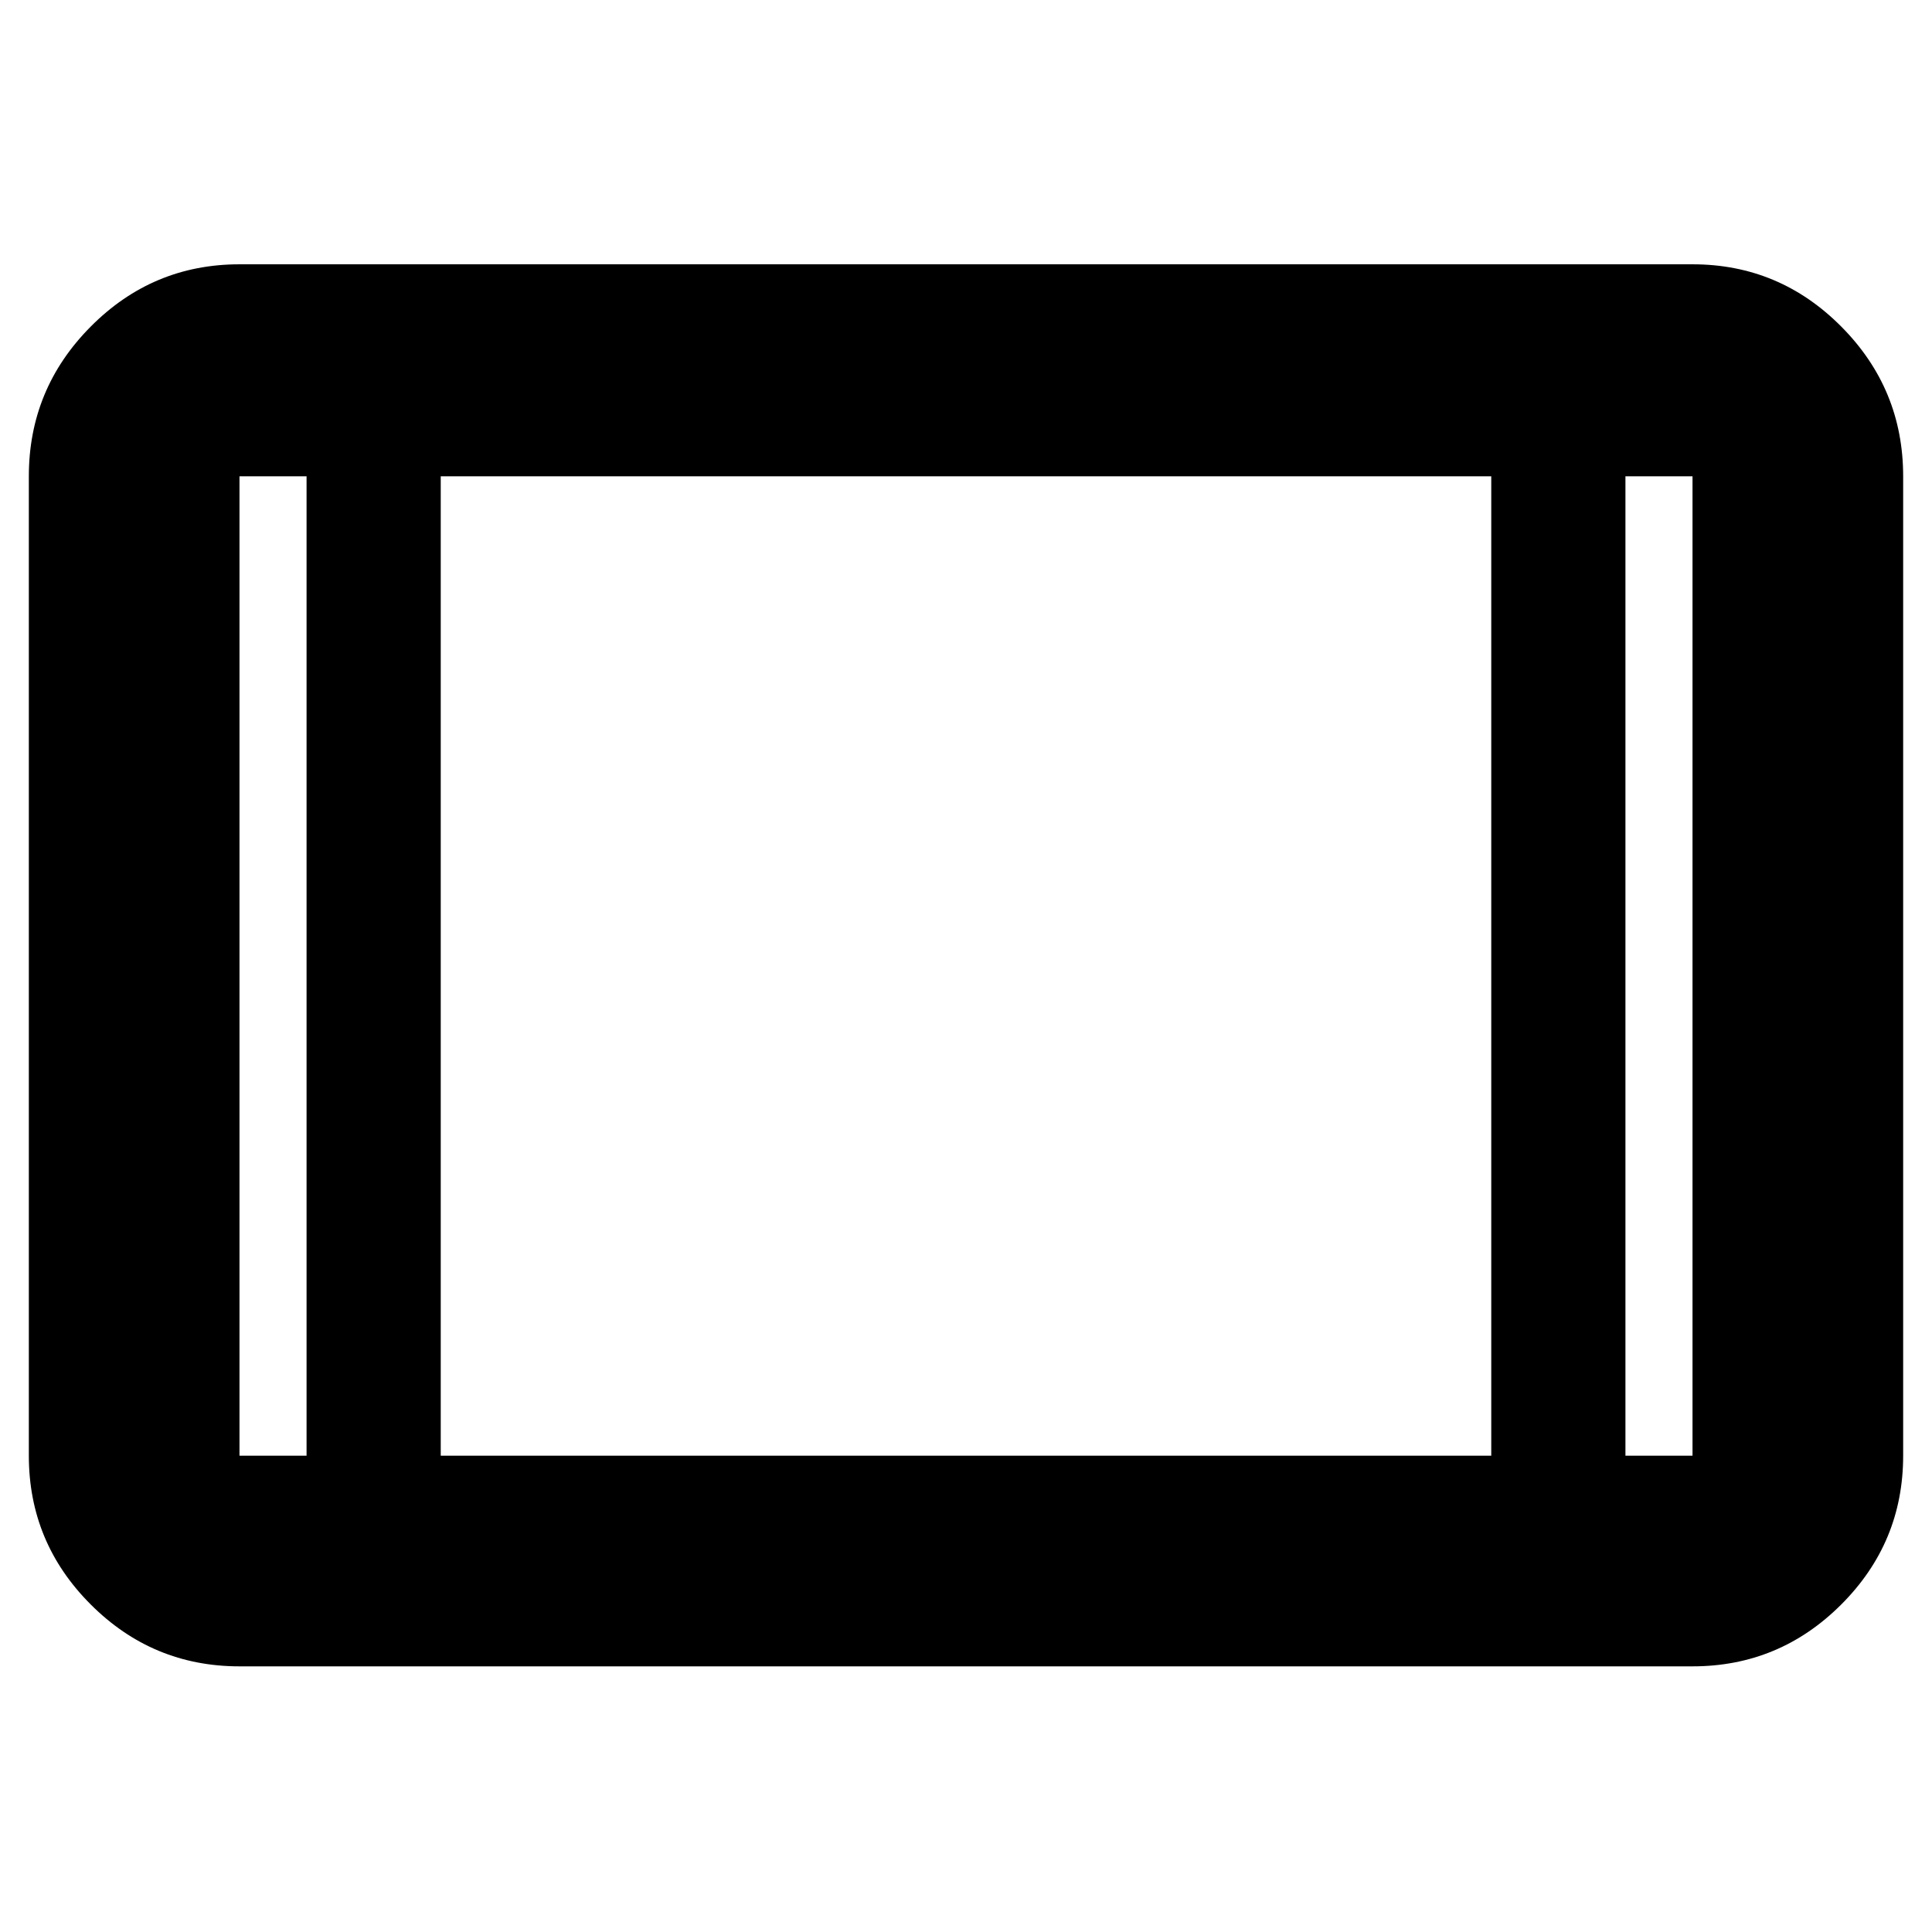 <svg xmlns="http://www.w3.org/2000/svg" height="40" viewBox="0 -960 960 960" width="40"><path d="M119-132q-43.18 0-73.92-30.75-30.75-30.74-30.75-73.92v-486.66q0-43.45 30.75-74.39 30.74-30.95 73.92-30.95h722q43.18 0 73.92 30.95 30.75 30.94 30.75 74.39v486.66q0 43.18-30.75 73.92Q884.18-132 841-132H119Zm33.33-591.33H119v486.66h33.33v-486.66ZM219-236.67h522v-486.66H219v486.66Zm588.67-486.66v486.66H841v-486.66h-33.33Zm0 0H841h-33.33Zm-655.34 0H119h33.33Z"/></svg>
